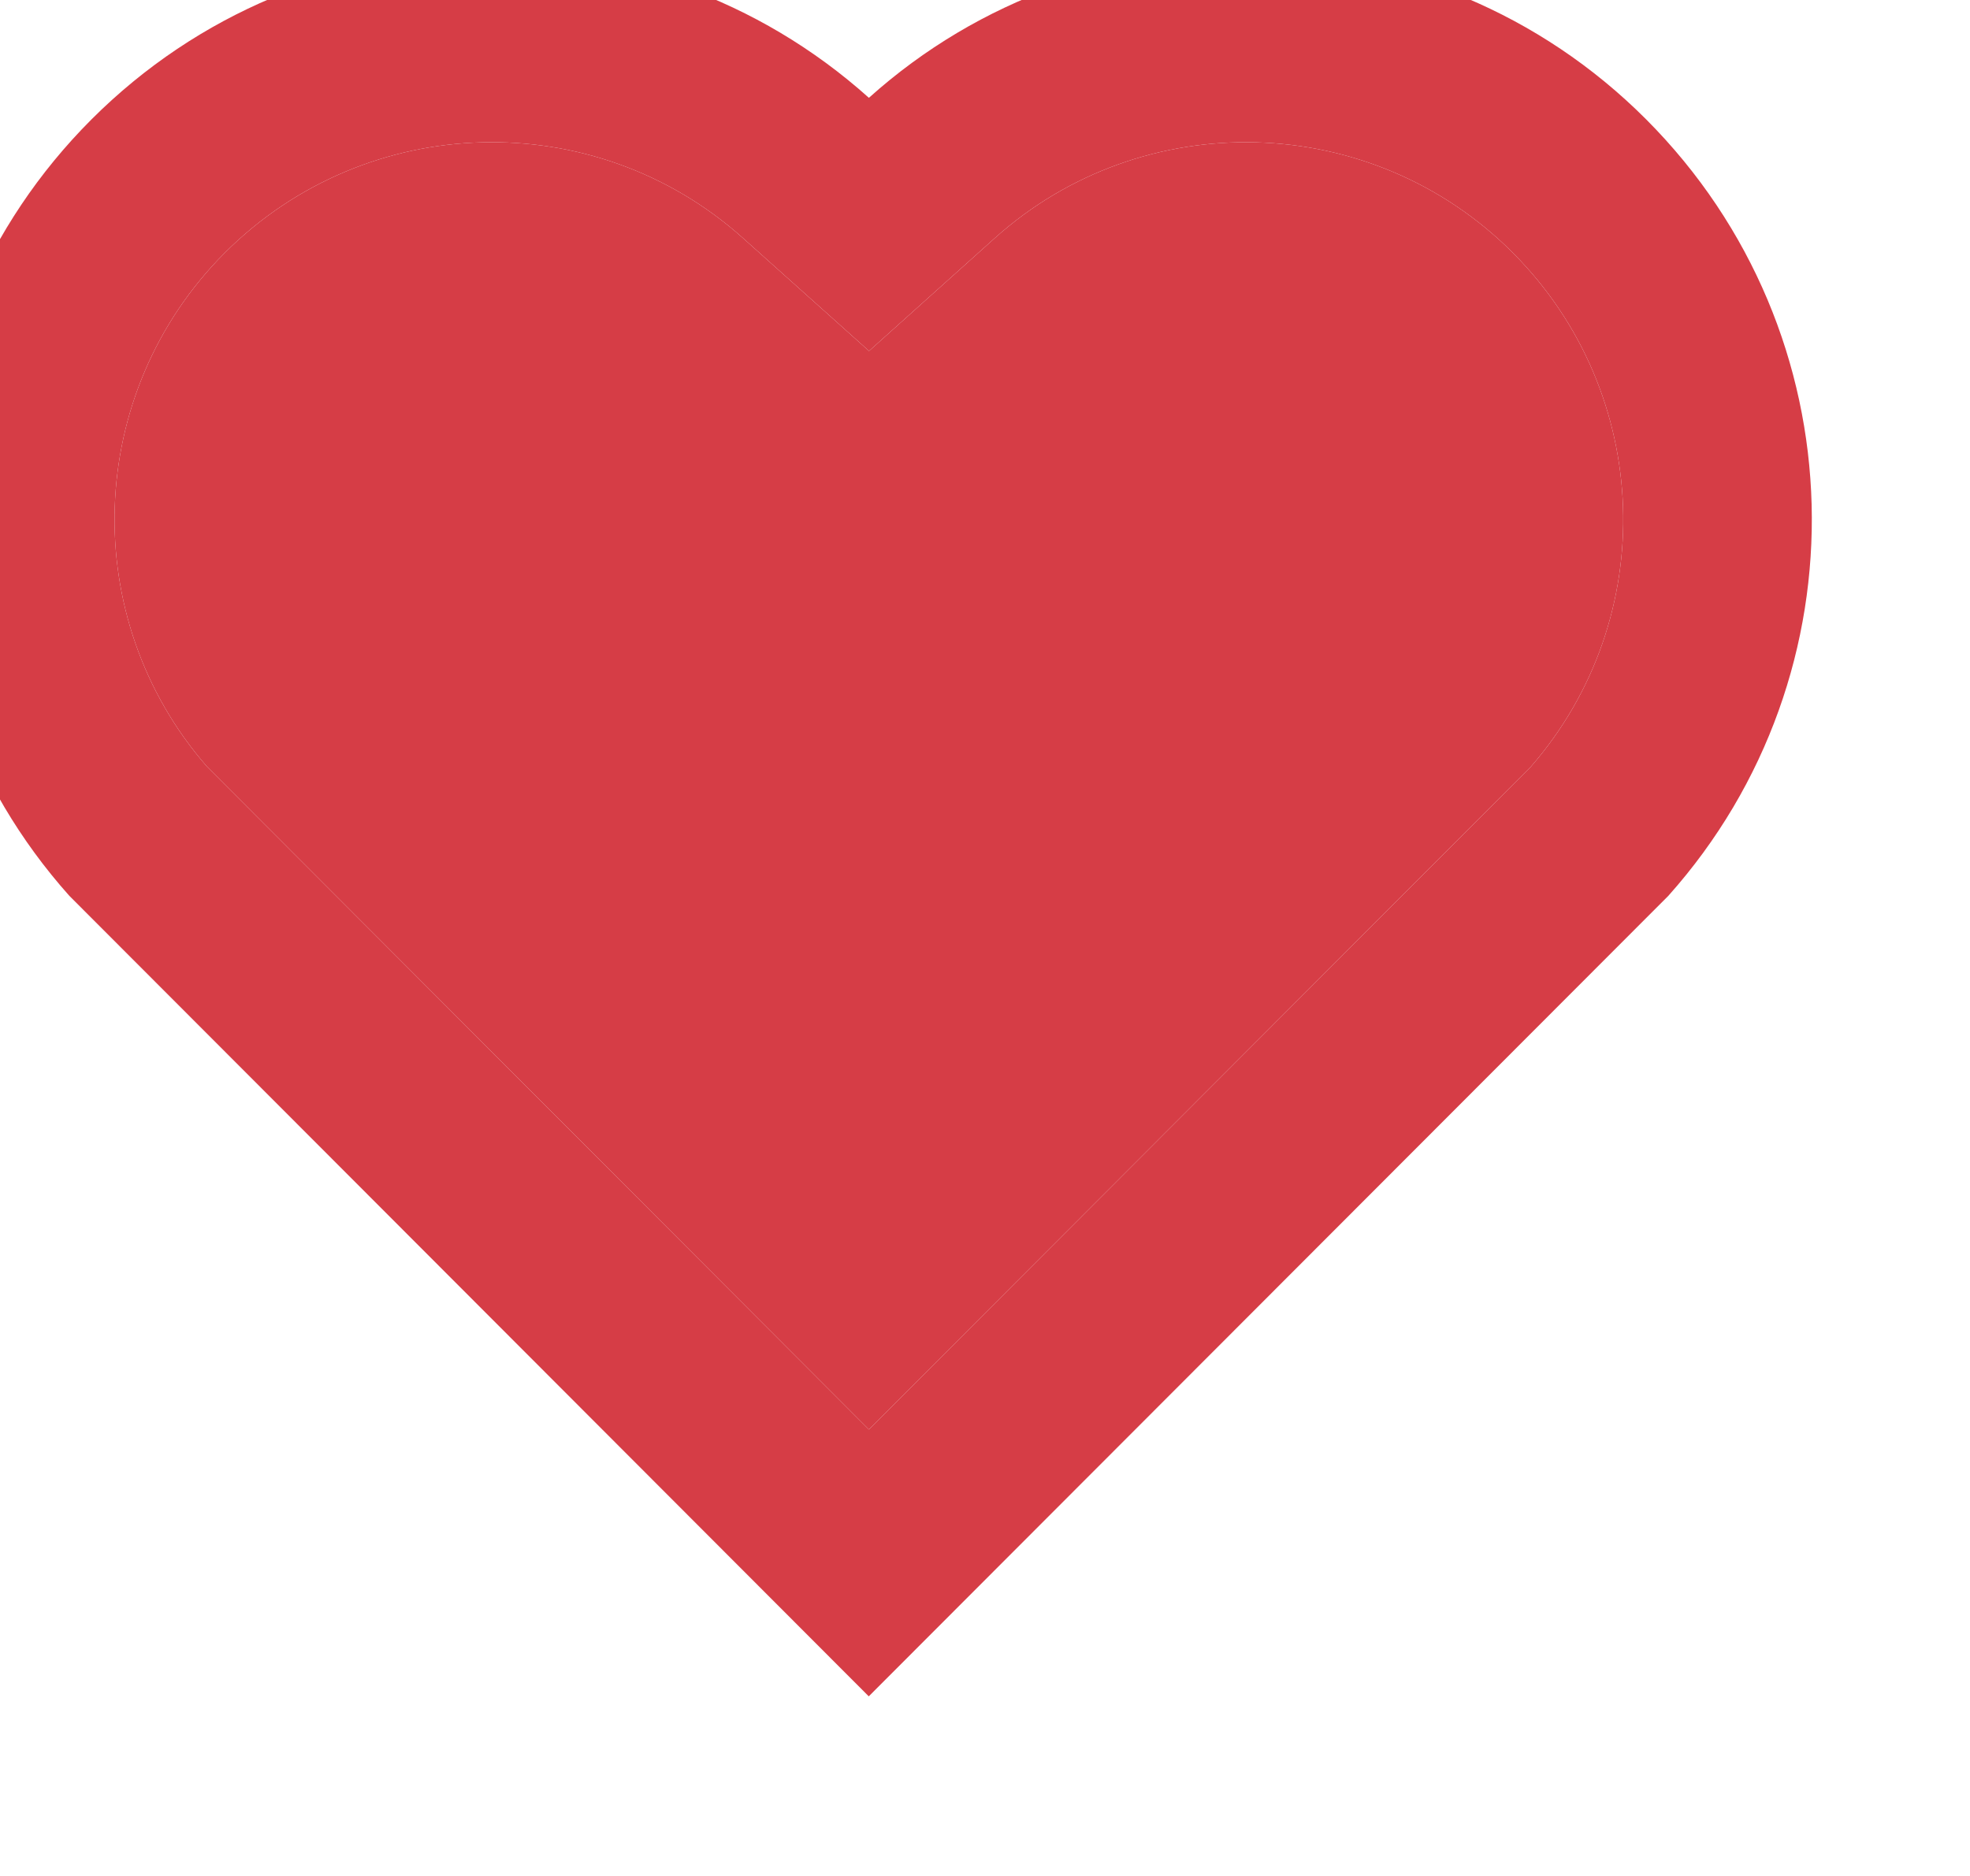 <svg width="21" height="20" viewBox="2 2 15 14" fill="none" xmlns="http://www.w3.org/2000/svg">
    <path d="M8.616 2.602C10.303 1.088 12.909 1.138 14.534 2.766C16.158 4.394 16.214 6.987 14.703 8.679L8.615 14.775L2.528 8.679C1.017 6.987 1.074 4.39 2.697 2.766C4.324 1.14 6.925 1.086 8.616 2.602ZM13.517 3.78C12.44 2.702 10.703 2.658 9.575 3.67L8.617 4.53L7.658 3.671C6.527 2.657 4.793 2.702 3.713 3.781C2.644 4.851 2.59 6.564 3.576 7.695L8.616 12.743L13.656 7.696C14.642 6.564 14.588 4.853 13.517 3.78Z" fill="#D63D46"/>
    <path d="M13.517 3.78C12.44 2.702 10.703 2.658 9.575 3.67L8.617 4.53L7.658 3.671C6.527 2.657 4.793 2.702 3.713 3.781C2.644 4.851 2.59 6.564 3.576 7.695L8.616 12.743L13.656 7.696C14.642 6.564 14.588 4.853 13.517 3.78Z" fill="#D63D46"/>
</svg>
